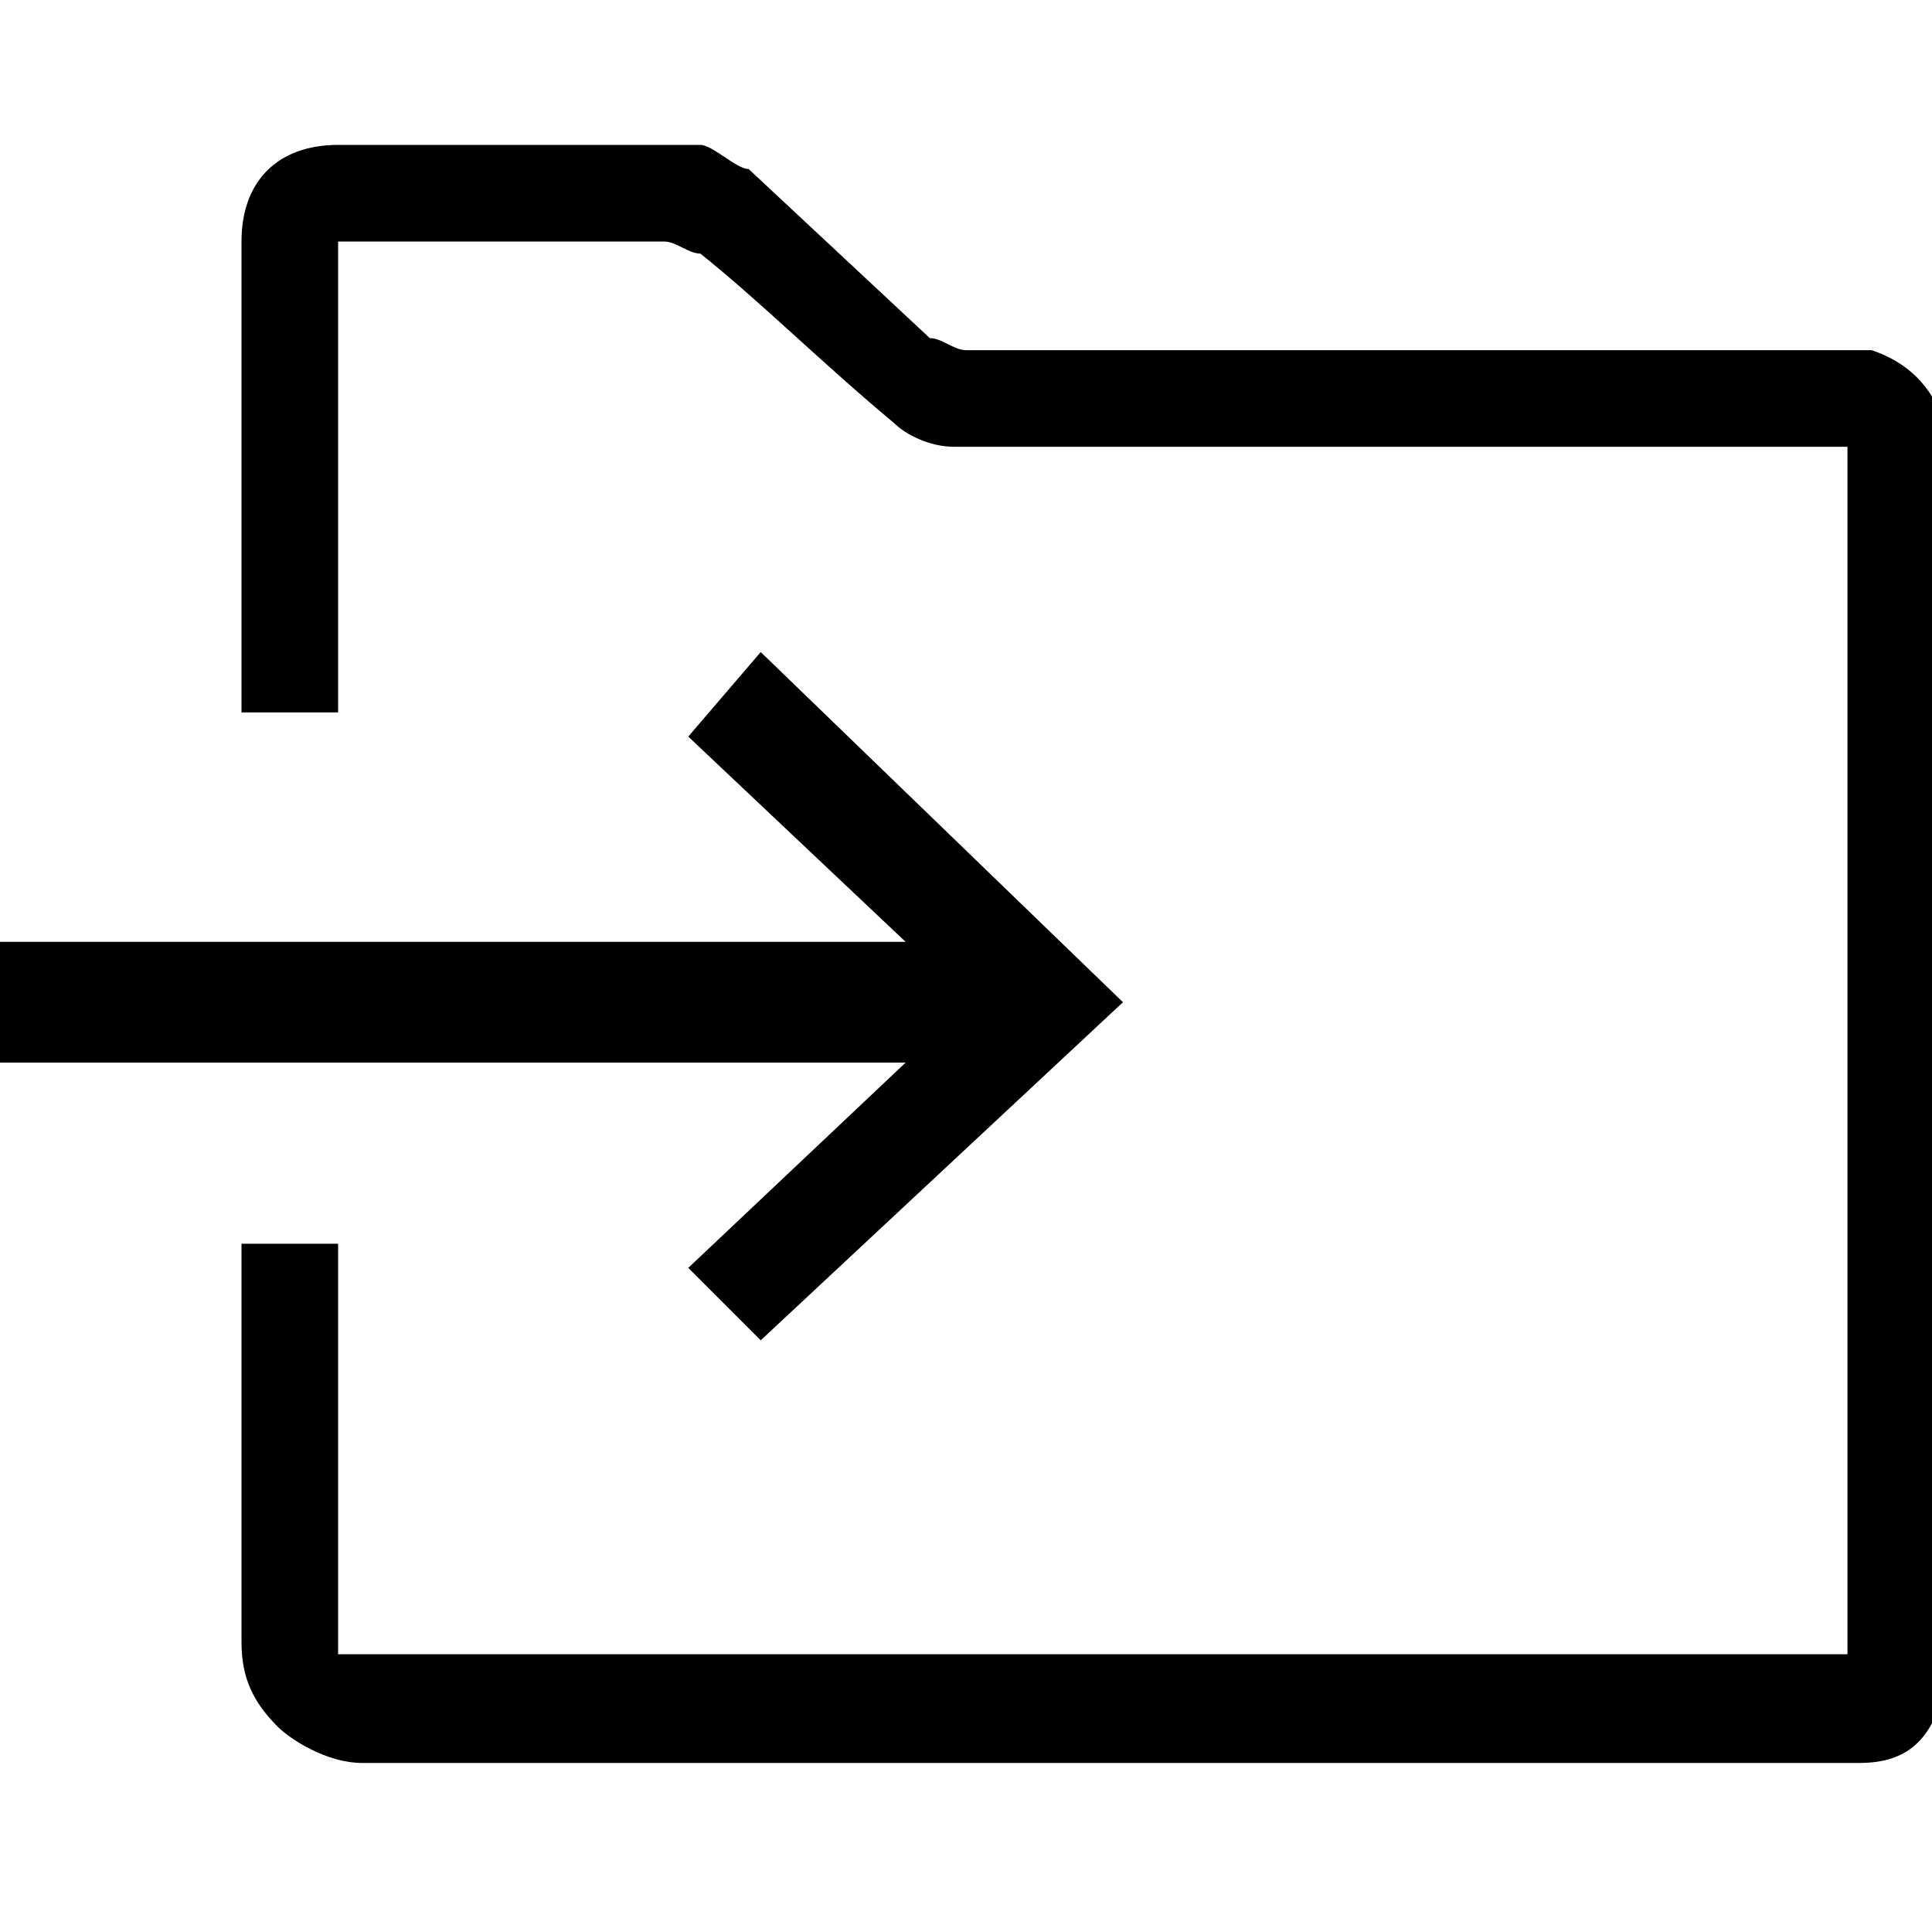 <?xml version="1.0" encoding="utf-8"?>
<!-- Generator: Adobe Illustrator 19.0.1, SVG Export Plug-In . SVG Version: 6.00 Build 0)  -->
<svg version="1.1" id="Move_to_Folder" xmlns="http://www.w3.org/2000/svg" xmlns:xlink="http://www.w3.org/1999/xlink" x="0px"
	 y="0px" viewBox="0 0 16 16" enable-background="new 0 0 16 16" xml:space="preserve">
<path d="M15.5,2.9c-0.1,0-0.1,0-0.1,0H8c-0.1,0-0.2-0.1-0.3-0.1L6.2,1.4C6.1,1.4,5.9,1.2,5.8,1.2c-1.4,0-1.7,0-3,0
	C2.3,1.2,2,1.5,2,2v3.9h0.8V2h2.7c0.1,0,0.2,0.1,0.3,0.1c0.5,0.4,1,0.9,1.6,1.4c0.1,0.1,0.3,0.2,0.5,0.2h7.4v10H2.8v-3.4H2v3.3
	c0,0.3,0.1,0.5,0.3,0.7c0.1,0.1,0.4,0.3,0.7,0.3h12.4c0.4,0,0.6-0.2,0.7-0.6c0-0.1,0-0.2,0-0.3c0-3,0-7,0-10c0-0.1,0-0.1,0-0.2
	C16,3.2,15.8,3,15.5,2.9z"/>
<polygon points="6.3,5.4 5.7,6.1 7.5,7.8 0,7.8 0,7.8 0,8.8 0,8.8 7.5,8.8 5.7,10.5 6.3,11.1 9.3,8.3 9.3,8.3 9.3,8.3 "/>
</svg>
